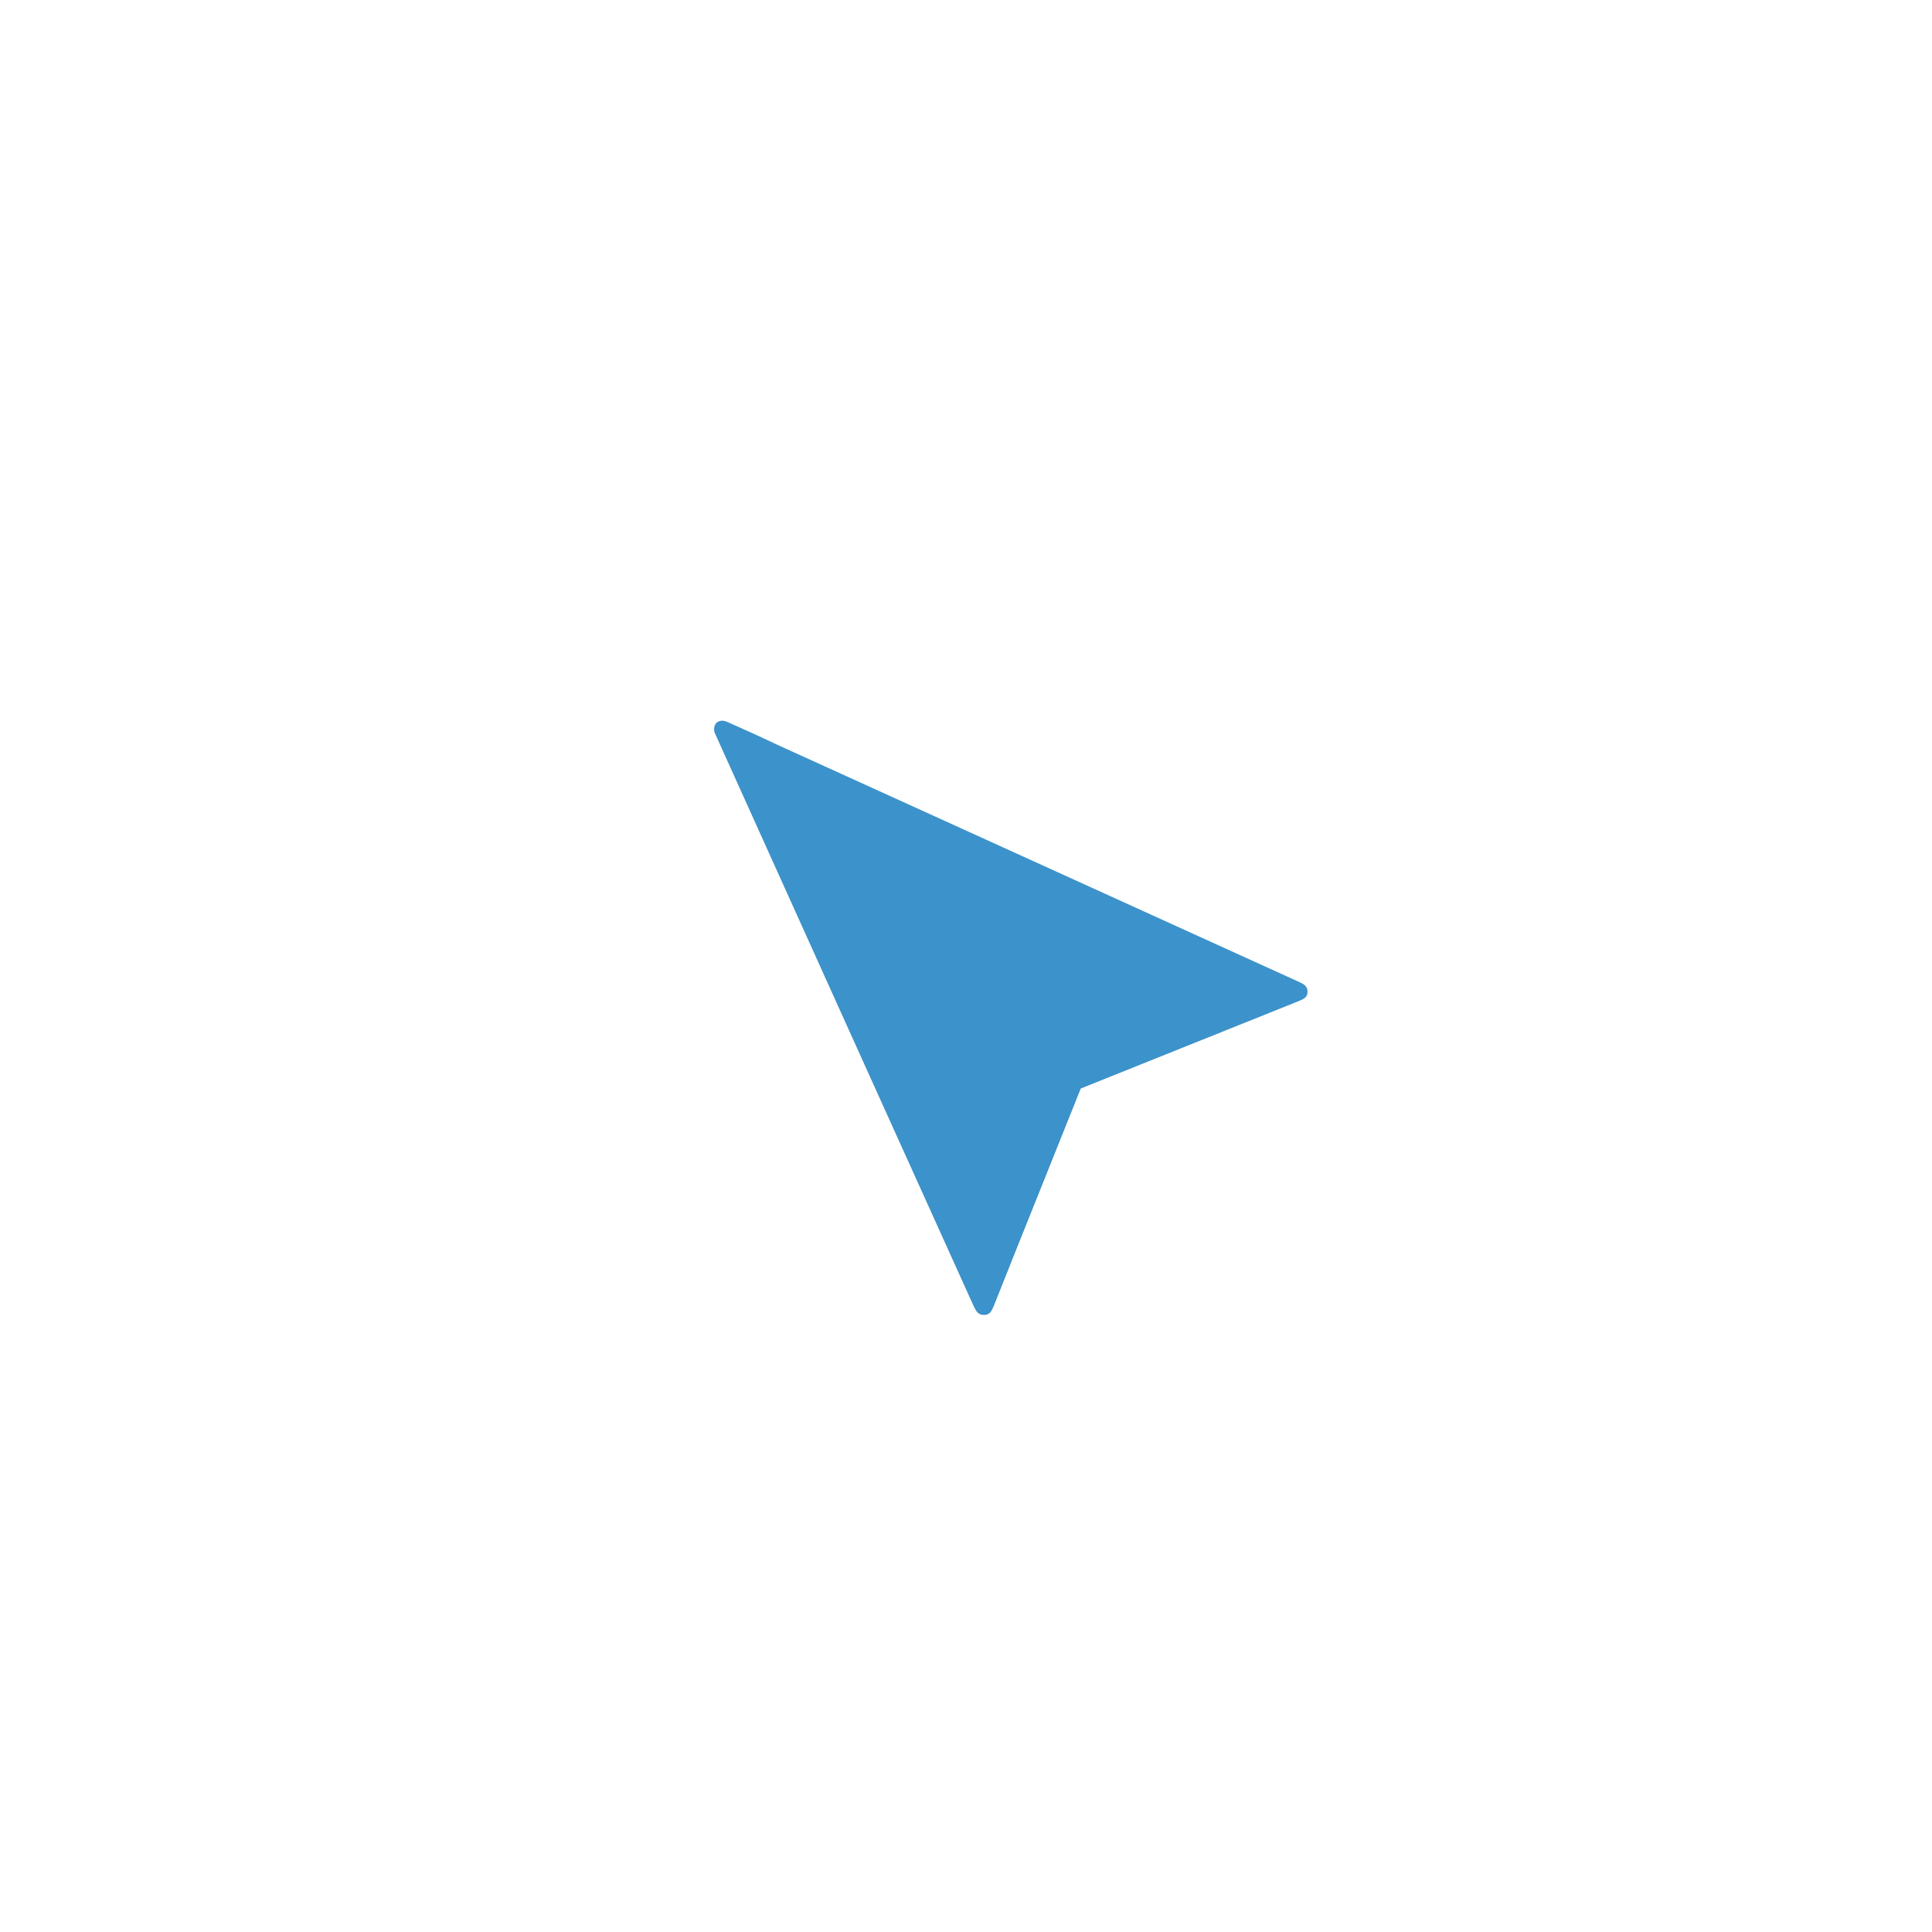 <?xml version="1.0" standalone="no"?><!DOCTYPE svg PUBLIC "-//W3C//DTD SVG 1.1//EN" "http://www.w3.org/Graphics/SVG/1.1/DTD/svg11.dtd"><svg t="1493710678492" class="icon" style="" viewBox="0 0 1024 1024" version="1.1" xmlns="http://www.w3.org/2000/svg" p-id="2495" xmlns:xlink="http://www.w3.org/1999/xlink" width="600" height="600"><defs><style type="text/css"></style></defs><path d="M378.512 386.385c0-3.56 3.141-5.444 6.91-3.769 9.004 3.978 17.798 7.957 26.593 12.145l276.399 125.636c2.303 1.047 4.607 2.094 4.607 5.235s-2.303 3.978-4.816 5.025c-38.528 15.495-76.847 30.781-115.376 46.276-15.286 38.319-30.781 76.638-46.067 115.166-1.047 2.303-1.885 4.816-5.025 4.816-3.35 0.209-4.397-2.094-5.654-4.607-45.438-100.509-90.877-201.018-136.106-301.317-0.628-1.675-1.675-2.932-1.466-4.607z" fill="#3C92CA" p-id="2496"></path><path d="M484.046 200.653c10.47-0.838 18.217-10.26 17.17-20.521-1.047-10.47-10.26-18.217-20.521-17.17-10.47 0.838-18.217 10.26-17.17 20.521 0.838 9.841 9.213 17.38 18.845 17.38 0.419 0 1.047-0.209 1.675-0.209zM507.708 862.755c10.47 0 18.845-8.376 19.055-18.845s-8.166-19.055-18.636-19.264-19.055 8.166-19.264 18.636c-0.209 10.47 8.166 19.055 18.636 19.264 0 0.209 0 0.209 0.209 0.209zM202.203 555.575c-1.466-10.47-11.098-17.589-21.568-16.123-10.47 1.466-17.589 11.098-16.123 21.358 1.256 9.423 9.423 16.333 18.845 16.333 0.838 0 1.675 0 2.722-0.209 10.47-1.256 17.589-10.888 16.123-21.358zM416.412 213.636c1.885 0 3.769-0.209 5.444-0.838 10.051-3.141 15.704-13.611 12.773-23.661-3.141-10.051-13.611-15.704-23.661-12.773s-15.704 13.611-12.773 23.661c2.722 8.166 10.26 13.611 18.217 13.611zM162 490.035c-0.628 10.47 7.329 19.474 17.798 20.102h1.256c10.051 0 18.217-7.748 18.845-17.798 0.628-10.47-7.329-19.474-17.798-20.102s-19.474 7.329-20.102 17.798zM549.587 201.7c9.423 0 17.798-7.119 18.845-16.751 1.256-10.47-6.282-19.892-16.751-20.939-10.47-1.256-19.892 6.282-20.939 16.751-1.256 10.47 6.282 19.892 16.751 20.939h2.094zM614.917 215.939c7.957 0 15.495-5.025 18.008-12.982 3.35-10.051-2.094-20.73-12.145-23.871-10.051-3.35-20.73 2.094-23.871 12.145-3.35 10.051 2.094 20.73 12.145 23.871 1.885 0.628 3.978 0.838 5.863 0.838zM255.808 723.718c-7.748 7.119-8.166 19.055-1.047 26.802 3.769 3.978 8.795 6.072 13.82 6.072 4.607 0 9.213-1.675 12.773-5.025 7.748-7.119 8.166-19.055 1.047-26.802-6.91-7.748-19.055-8.166-26.593-1.047zM286.798 243.369c-7.957 6.701-9.213 18.636-2.303 26.802 3.769 4.397 9.213 6.701 14.448 6.701 4.397 0 8.585-1.466 12.145-4.397 7.957-6.701 9.213-18.636 2.303-26.802-6.491-7.957-18.636-9.004-26.593-2.303zM666.847 240.647c2.932 1.675 6.282 2.513 9.423 2.513 6.491 0 12.982-3.56 16.542-9.632 5.235-9.213 2.094-20.73-7.119-25.965s-20.73-2.094-25.965 7.119-1.885 20.73 7.119 25.965zM199.69 642.264c2.094 0 4.188-0.419 6.282-1.047 9.841-3.56 15.076-14.448 11.517-24.29s-14.448-15.076-24.29-11.517-15.076 14.448-11.517 24.29c2.722 7.748 10.051 12.564 18.008 12.564zM345.638 203.585c-9.213 5.025-12.773 16.542-7.748 25.755 3.56 6.282 10.051 10.051 16.751 10.051 2.932 0 6.072-0.628 9.004-2.303 9.213-5.025 12.773-16.542 7.748-25.755s-16.542-12.773-25.755-7.748zM359.876 807.475c-4.188 9.632 0 20.73 9.632 25.127 2.513 1.047 5.025 1.675 7.748 1.675 7.329 0 14.239-4.188 17.38-11.307 4.188-9.632 0-20.73-9.632-24.918-9.632-4.607-20.939-0.209-25.127 9.423zM330.142 766.434c-8.585-6.072-20.311-4.188-26.384 4.397-6.072 8.585-4.188 20.311 4.397 26.384 3.35 2.303 7.119 3.56 11.098 3.56 5.863 0 11.726-2.722 15.495-7.957 5.863-8.585 3.769-20.311-4.607-26.384zM440.911 855.007c8.795 0 16.542-6.072 18.427-14.867 2.303-10.26-4.188-20.311-14.448-22.614-10.26-2.303-20.311 4.188-22.614 14.448s4.188 20.311 14.448 22.614c1.466 0.209 2.932 0.419 4.188 0.419zM263.974 291.111c-8.166-6.491-20.102-5.235-26.593 3.141-6.491 8.166-5.235 20.102 3.141 26.593 3.56 2.722 7.538 4.188 11.726 4.188 5.654 0 11.098-2.513 14.867-7.119 6.491-8.376 5.025-20.311-3.141-26.802zM735.947 730.209c-7.329 7.538-7.119 19.474 0.419 26.802 3.769 3.56 8.376 5.444 13.192 5.444 5.025 0 9.841-1.885 13.611-5.654 7.329-7.538 7.119-19.474-0.419-26.802-7.538-7.538-19.474-7.329-26.802 0.209zM765.052 297.183c-8.376 6.282-10.051 18.217-3.769 26.593 3.769 5.025 9.423 7.538 15.076 7.538 3.978 0 7.957-1.256 11.517-3.769 8.376-6.282 10.051-18.217 3.769-26.593s-18.217-10.051-26.593-3.769zM803.162 352.463c-9.423 4.397-13.401 15.914-9.004 25.337 3.35 6.91 10.051 10.888 17.17 10.888 2.722 0 5.444-0.628 8.166-1.885 9.423-4.607 13.401-15.914 9.004-25.337-4.607-9.423-15.914-13.401-25.337-9.004zM224.608 345.553c-9.423-4.816-20.73-1.047-25.546 8.376-4.816 9.423-1.047 20.73 8.376 25.546 2.722 1.466 5.654 2.094 8.585 2.094 6.91 0 13.611-3.769 16.961-10.47 4.816-9.423 1.047-20.939-8.376-25.546zM716.682 250.698c-6.91 7.957-6.072 19.892 1.675 26.802 3.56 3.141 8.166 4.816 12.564 4.816 5.235 0 10.47-2.094 14.239-6.491 6.91-7.957 6.072-19.892-1.675-26.802-7.957-7.119-19.892-6.282-26.802 1.675zM173.726 420.097c-2.722 10.051 3.141 20.521 13.401 23.243 1.675 0.419 3.35 0.628 5.025 0.628 8.376 0 15.914-5.654 18.217-14.029 2.722-10.051-3.141-20.521-13.401-23.243-10.051-2.722-20.521 3.141-23.243 13.401zM687.577 770.831c-8.585 5.863-10.888 17.589-5.025 26.384 3.769 5.444 9.632 8.376 15.704 8.376 3.769 0 7.329-1.047 10.679-3.35 8.585-5.863 10.888-17.589 5.025-26.384s-17.798-10.888-26.384-5.025zM821.379 649.802c7.538 0 14.867-4.607 17.798-12.145 3.769-9.841-1.047-20.73-10.888-24.499-9.841-3.769-20.73 1.047-24.499 10.888-3.769 9.841 1.047 20.73 10.888 24.499 2.094 0.838 4.397 1.256 6.701 1.256zM857.813 569.395c1.675-10.26-5.235-20.102-15.704-21.777-10.26-1.675-20.102 5.235-21.777 15.704s5.235 20.102 15.704 21.777c1.047 0.209 2.094 0.209 3.141 0.209 9.004-0.209 16.961-6.701 18.636-15.914zM228.377 702.988c3.35 0 6.701-0.838 9.841-2.722 9.004-5.444 11.935-17.17 6.491-25.965-5.444-9.004-17.17-11.935-25.965-6.491-9.004 5.444-11.935 17.17-6.491 25.965 3.35 5.863 9.632 9.213 16.123 9.213zM801.487 674.719c-8.795-5.654-20.521-2.932-26.174 5.863-5.654 8.795-3.141 20.521 5.863 26.174 3.141 2.094 6.701 2.932 10.26 2.932 6.282 0 12.354-3.141 15.914-8.795 5.444-8.795 2.932-20.521-5.863-26.174zM570.945 819.201c-10.26 1.885-16.961 11.935-15.076 22.196 1.675 9.004 9.632 15.495 18.636 15.495 1.256 0 2.303-0.209 3.56-0.419 10.26-1.885 16.961-11.935 15.076-22.196-2.094-10.47-11.935-17.17-22.196-15.076zM631.878 800.774c-0.209 0-0.209 0-0.419 0.209-9.632 3.978-14.239 15.076-10.26 24.708 2.932 7.329 10.051 11.726 17.589 11.726 2.303 0 4.816-0.419 7.119-1.466 0.209 0 0.209-0.209 0.419-0.209 9.632-3.978 14.239-15.076 10.26-24.708s-15.076-14.239-24.708-10.26zM829.336 414.444c-10.26 2.513-16.333 12.773-13.82 23.033 2.094 8.585 9.841 14.448 18.427 14.448 1.466 0 3.141-0.209 4.607-0.628 10.26-2.513 16.333-12.773 13.82-23.033s-12.982-16.333-23.033-13.82zM842.528 480.193c-10.47 0.419-18.636 9.213-18.217 19.683 0.419 10.26 8.795 18.217 18.845 18.217h0.838c10.47-0.419 18.636-9.213 18.217-19.683s-9.213-18.427-19.683-18.217z" fill="" p-id="2497"></path><path d="M506.033 0.473c-136.734 1.675-264.673 56.327-360.156 154.113-68.472 69.937-115.166 157.464-135.059 252.738-19.264 92.761-12.773 189.082 19.264 278.074 2.722 7.748 10.051 12.564 17.798 12.564 2.094 0 4.188-0.419 6.491-1.047 9.841-3.56 15.076-14.448 11.517-24.29-61.771-172.331-20.73-360.785 107-491.655 88.364-90.458 206.881-141.131 333.354-142.597 126.474-1.256 246.037 46.485 336.704 134.849l2.932 2.722-57.374 0.628c-10.47 0.209-18.845 8.795-18.845 19.264 0.209 10.47 8.585 18.845 19.055 18.845h0.209l103.021-1.256c10.47-0.209 18.845-8.795 18.845-19.264l-1.047-103.021c-0.209-10.47-8.585-18.636-19.264-18.845-10.47 0.209-18.845 8.795-18.845 19.264l0.628 57.374-2.932-2.722c-97.577-95.693-226.563-147.413-363.297-145.738zM180.636 851.029l-2.932-2.722 57.374-0.628c10.47-0.209 18.845-8.795 18.845-19.264s-8.795-18.636-19.264-18.845l-103.021 1.256c-10.47 0.209-18.845 8.795-18.845 19.264l1.256 103.021c0.209 10.47 8.585 18.845 19.055 18.845h0.209c10.47-0.209 18.845-8.795 18.845-19.264l-0.628-57.374 2.932 2.722c99.462 97.158 228.448 145.528 357.644 145.528 132.965 0 265.929-51.511 366.019-153.904 68.472-69.937 115.166-157.464 135.059-252.738 19.264-92.761 12.773-189.082-19.264-278.074-3.56-9.841-14.448-15.076-24.29-11.517s-15.076 14.448-11.517 24.29c61.771 172.331 20.73 360.785-107 491.655-183.01 186.779-483.489 190.338-670.477 7.748z" fill="" p-id="2498"></path><path d="M366.158 369.843c-4.188 4.397-6.701 10.26-6.701 16.542 0 5.863 2.094 10.051 3.141 12.354l136.106 301.317c5.863 12.982 15.495 15.914 22.614 15.914h1.256c6.91-0.419 16.333-3.56 21.568-16.751l15.286-38.11c9.213-23.243 18.636-46.276 27.849-69.519 25.755-10.26 51.301-20.521 77.057-30.781l30.99-12.354c14.448-5.863 16.751-16.542 16.751-22.405 0-7.119-2.513-16.751-15.704-22.614-71.194-32.247-142.178-64.703-213.372-96.949l-69.1-31.409-20.73-9.423c-9.632-4.607-20.311-2.722-27.012 4.188z m100.928 70.775c61.562 28.059 123.123 56.117 184.894 84.176l-1.885 0.628c-28.059 11.307-56.327 22.614-84.385 33.712-4.816 1.885-8.795 5.863-10.679 10.679-10.26 25.755-20.521 51.301-30.781 77.057l-3.769 9.213-108.675-240.383 55.28 24.918z" fill="" p-id="2499"></path></svg>